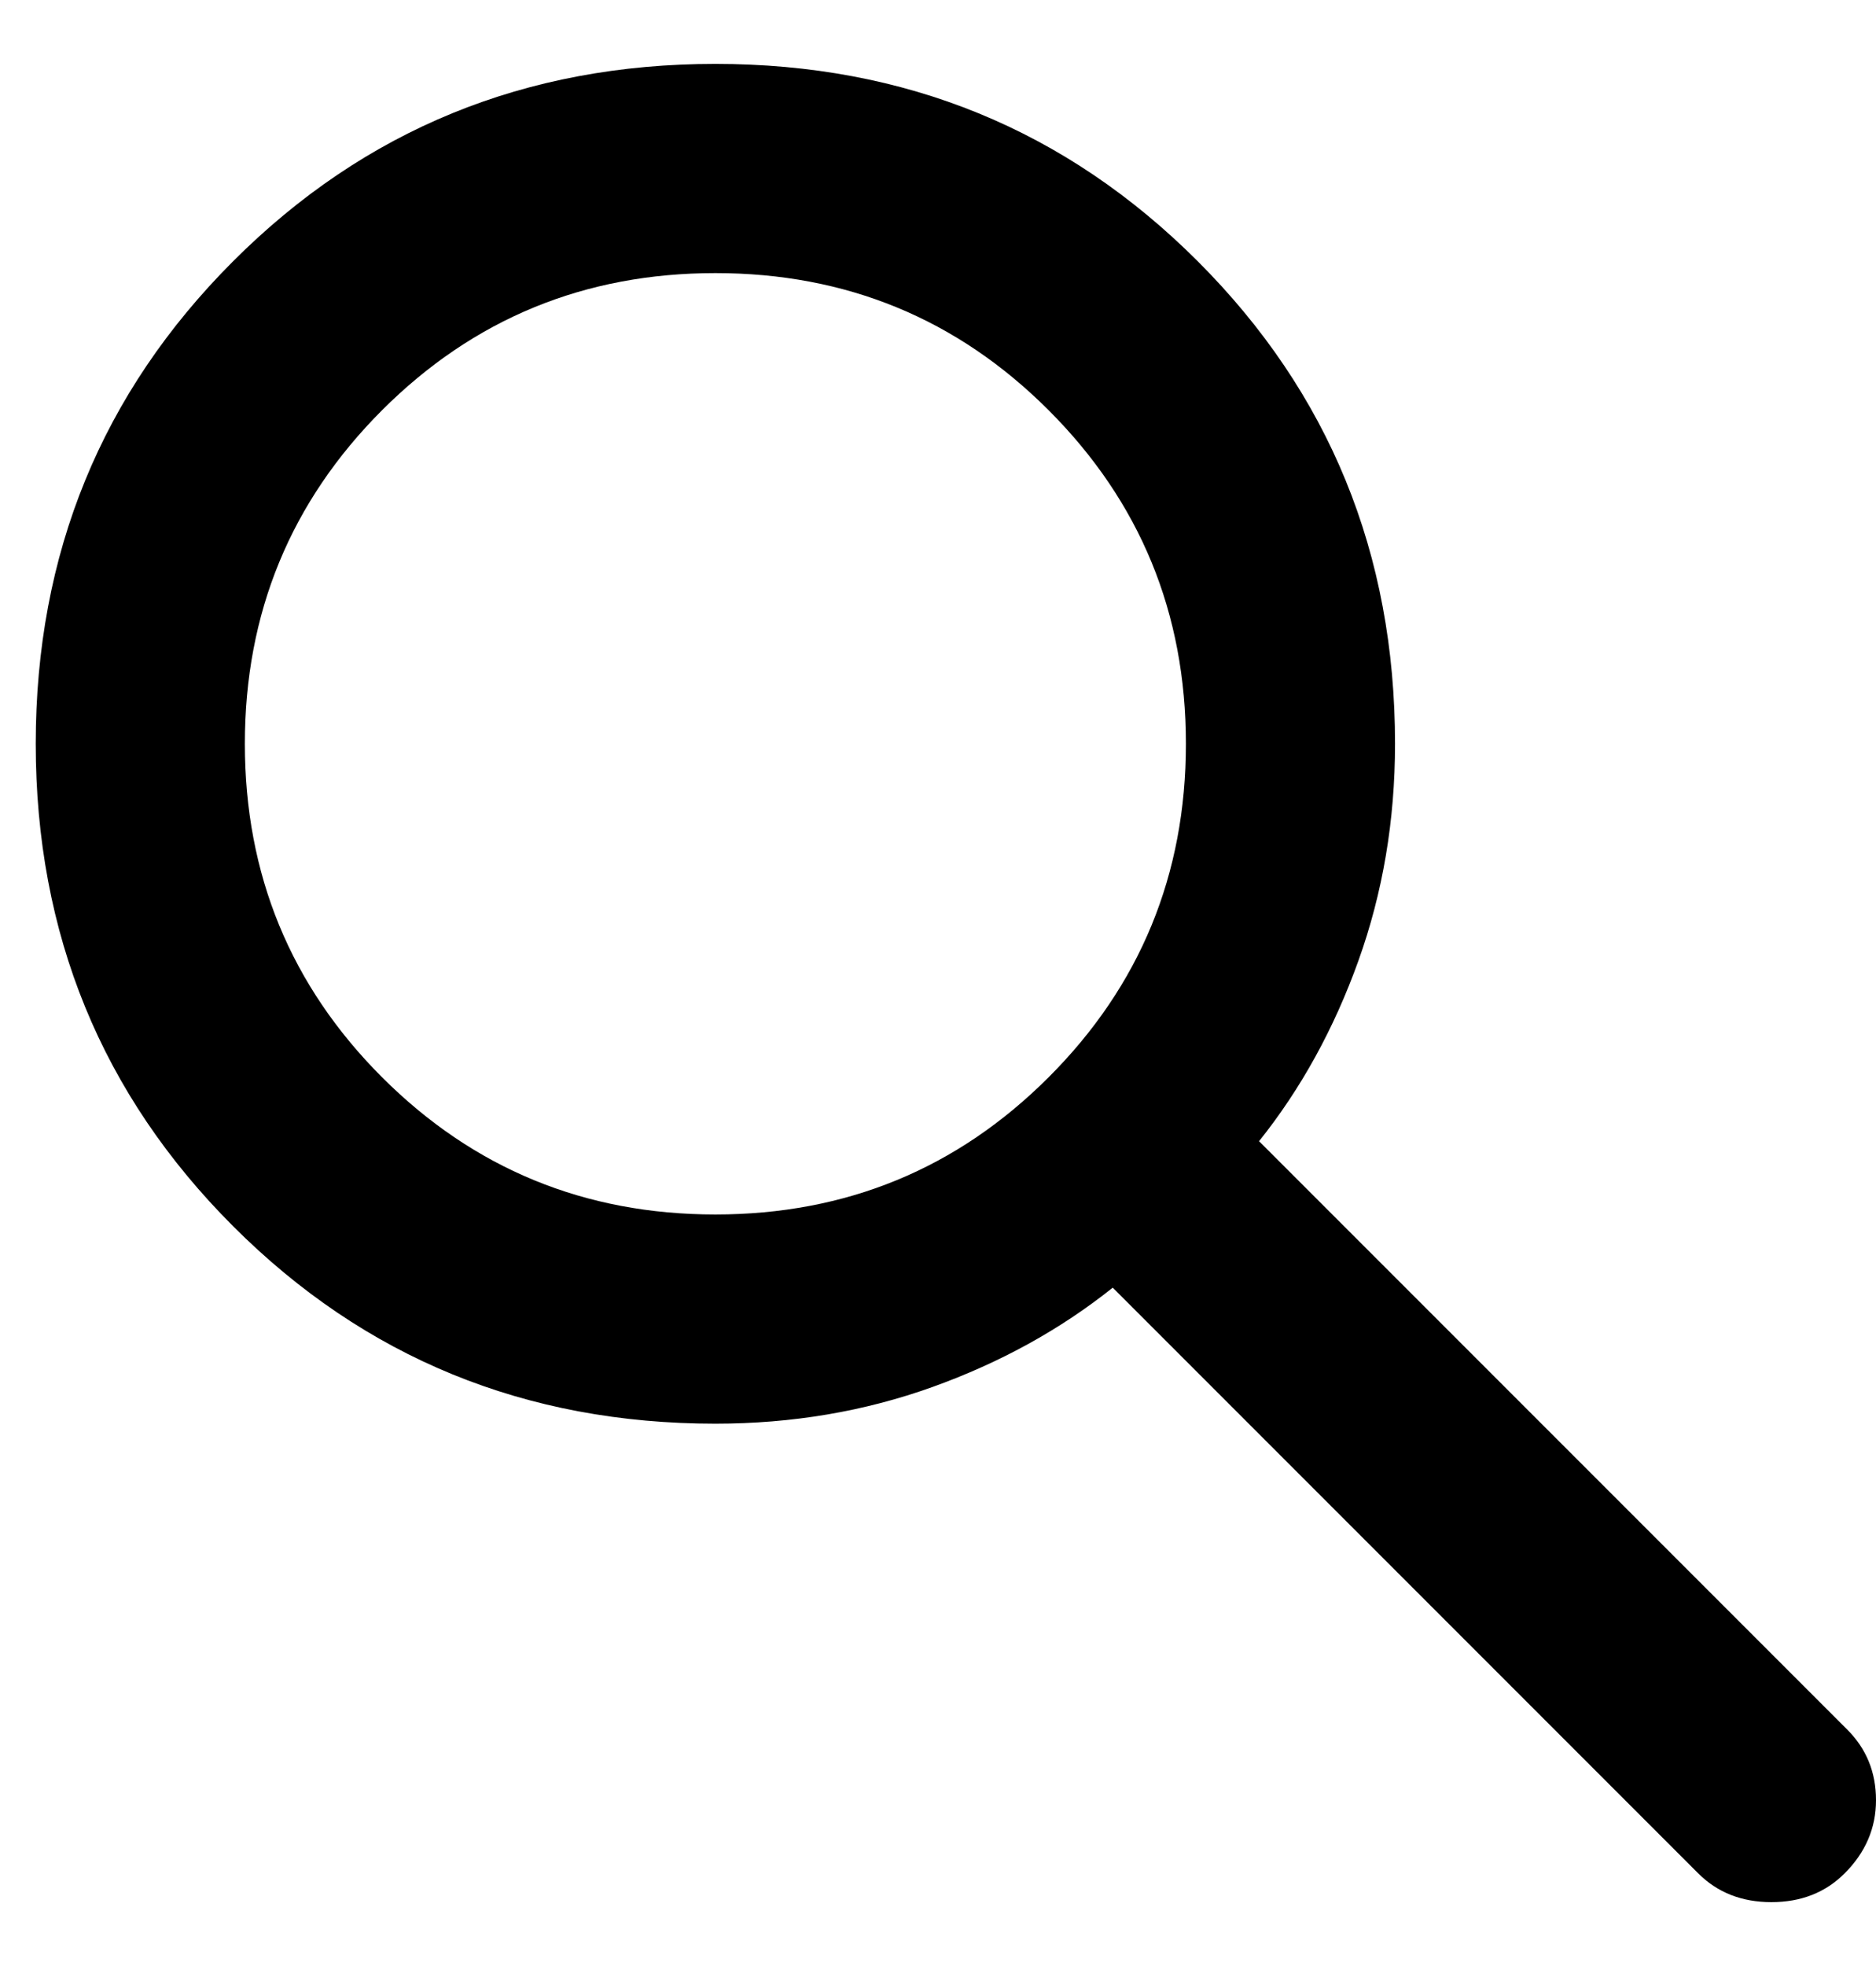   <svg width="21" height="22" viewBox="0 0 21 22" fill="none" xmlns="http://www.w3.org/2000/svg">
    <path
      d="M19.01 20.963L12.456 14.409C11.87 14.877 11.197 15.248 10.437 15.521C9.676 15.794 8.866 15.931 8.008 15.931C5.882 15.931 4.082 15.194 2.61 13.722C1.137 12.249 0.4 10.449 0.4 8.323C0.4 6.196 1.137 4.396 2.61 2.923C4.082 1.451 5.882 0.715 8.008 0.715C10.134 0.715 11.934 1.451 13.407 2.923C14.88 4.396 15.616 6.196 15.616 8.323C15.616 9.181 15.479 9.99 15.206 10.751C14.933 11.512 14.562 12.185 14.094 12.77L20.678 19.354C20.893 19.569 21 19.832 21 20.144C21 20.456 20.883 20.729 20.649 20.963C20.434 21.178 20.161 21.285 19.829 21.285C19.498 21.285 19.225 21.178 19.01 20.963ZM8.008 13.59C9.471 13.59 10.715 13.078 11.739 12.054C12.763 11.03 13.275 9.786 13.275 8.323C13.275 6.86 12.763 5.616 11.739 4.591C10.715 3.567 9.471 3.056 8.008 3.056C6.545 3.056 5.301 3.567 4.276 4.591C3.253 5.616 2.741 6.86 2.741 8.323C2.741 9.786 3.253 11.03 4.276 12.054C5.301 13.078 6.545 13.59 8.008 13.59Z"
      fill="black"
    />
  </svg>